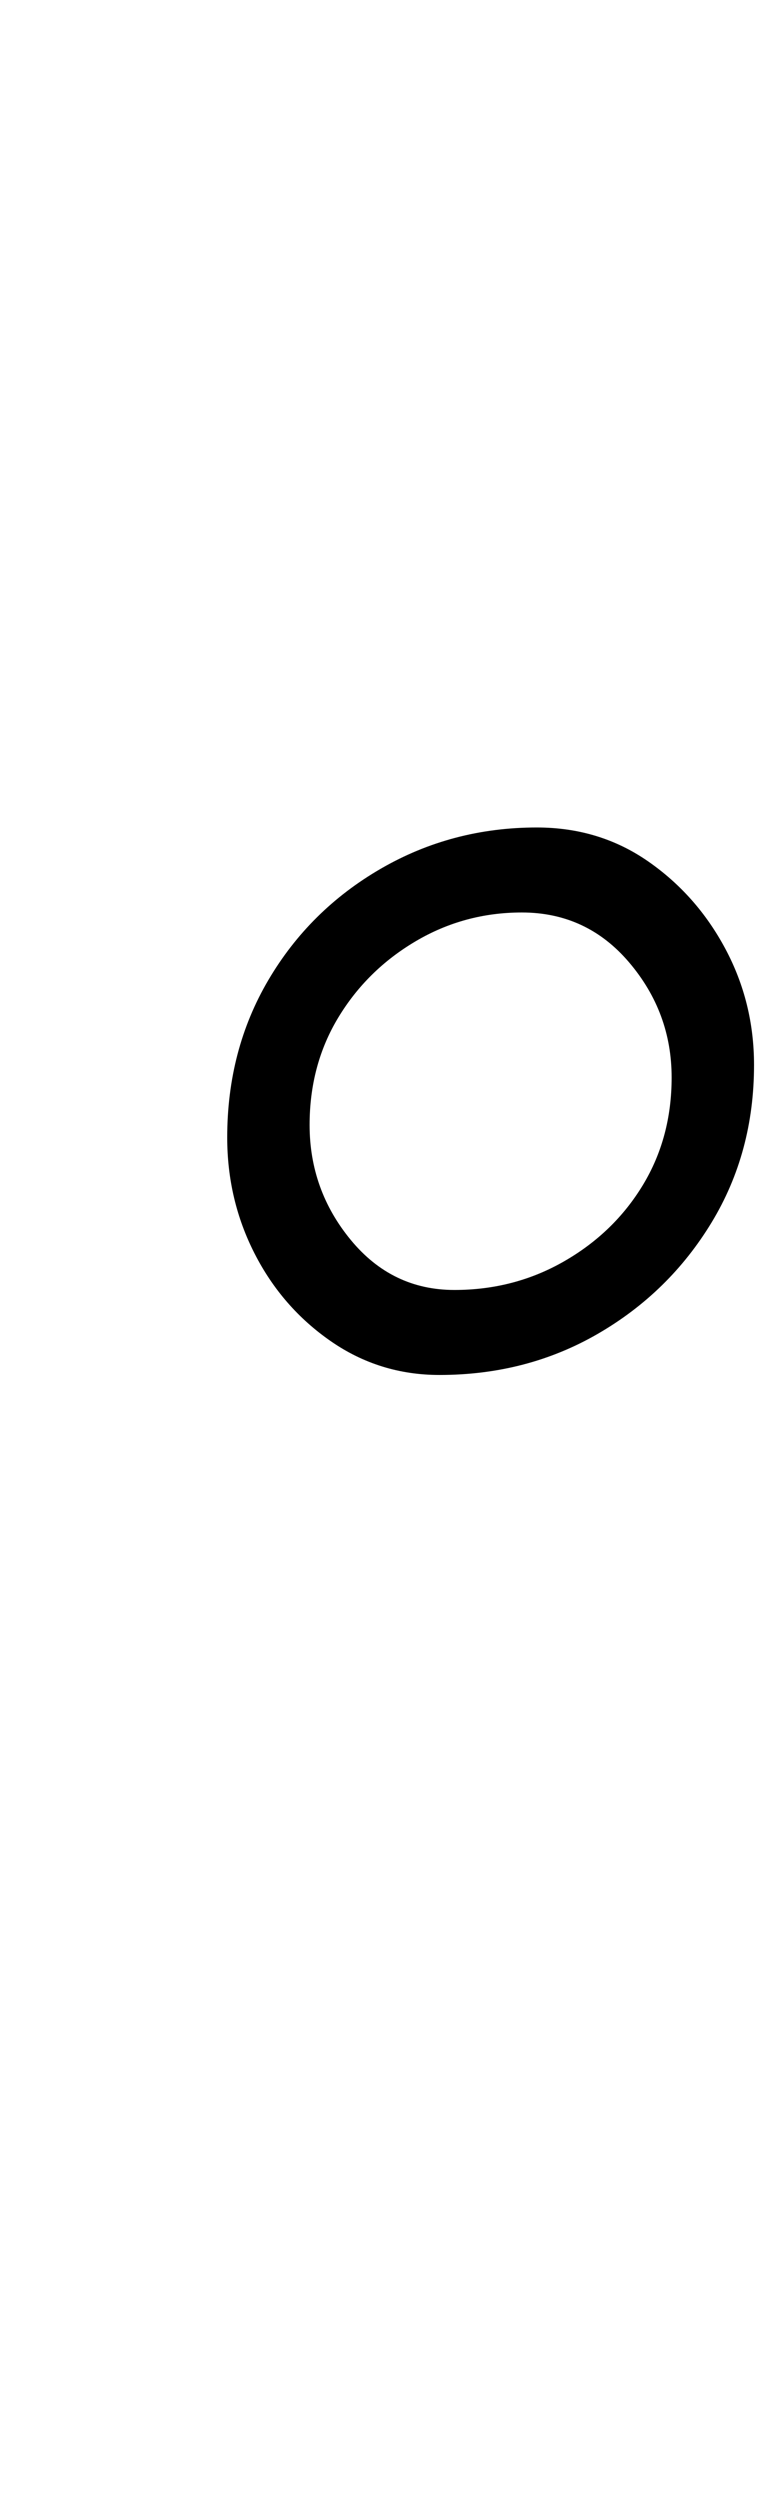 <?xml version="1.0" standalone="no"?>
<!DOCTYPE svg PUBLIC "-//W3C//DTD SVG 1.1//EN" "http://www.w3.org/Graphics/SVG/1.1/DTD/svg11.dtd" >
<svg xmlns="http://www.w3.org/2000/svg" xmlns:xlink="http://www.w3.org/1999/xlink" version="1.1" viewBox="-10 0 312 1000">
  <g transform="matrix(1 0 0 -1 0 800)">
   <path fill="currentColor"
d="M166 250q-24 0 -43.5 13.5t-30.5 35t-11 46.5q0 35 16.5 63t45 44.5t62.5 16.5q25 0 44.5 -13.5t31 -35t11.5 -46.5q0 -35 -17 -63t-45.5 -44.5t-63.5 -16.5zM172 284q24 0 44 11.5t31.5 30.5t11.5 43q0 26 -17 46t-43 20q-23 0 -42.5 -11.5t-31 -30.5t-11.5 -43
q0 -26 16.5 -46t41.5 -20z" />
  </g>

</svg>

